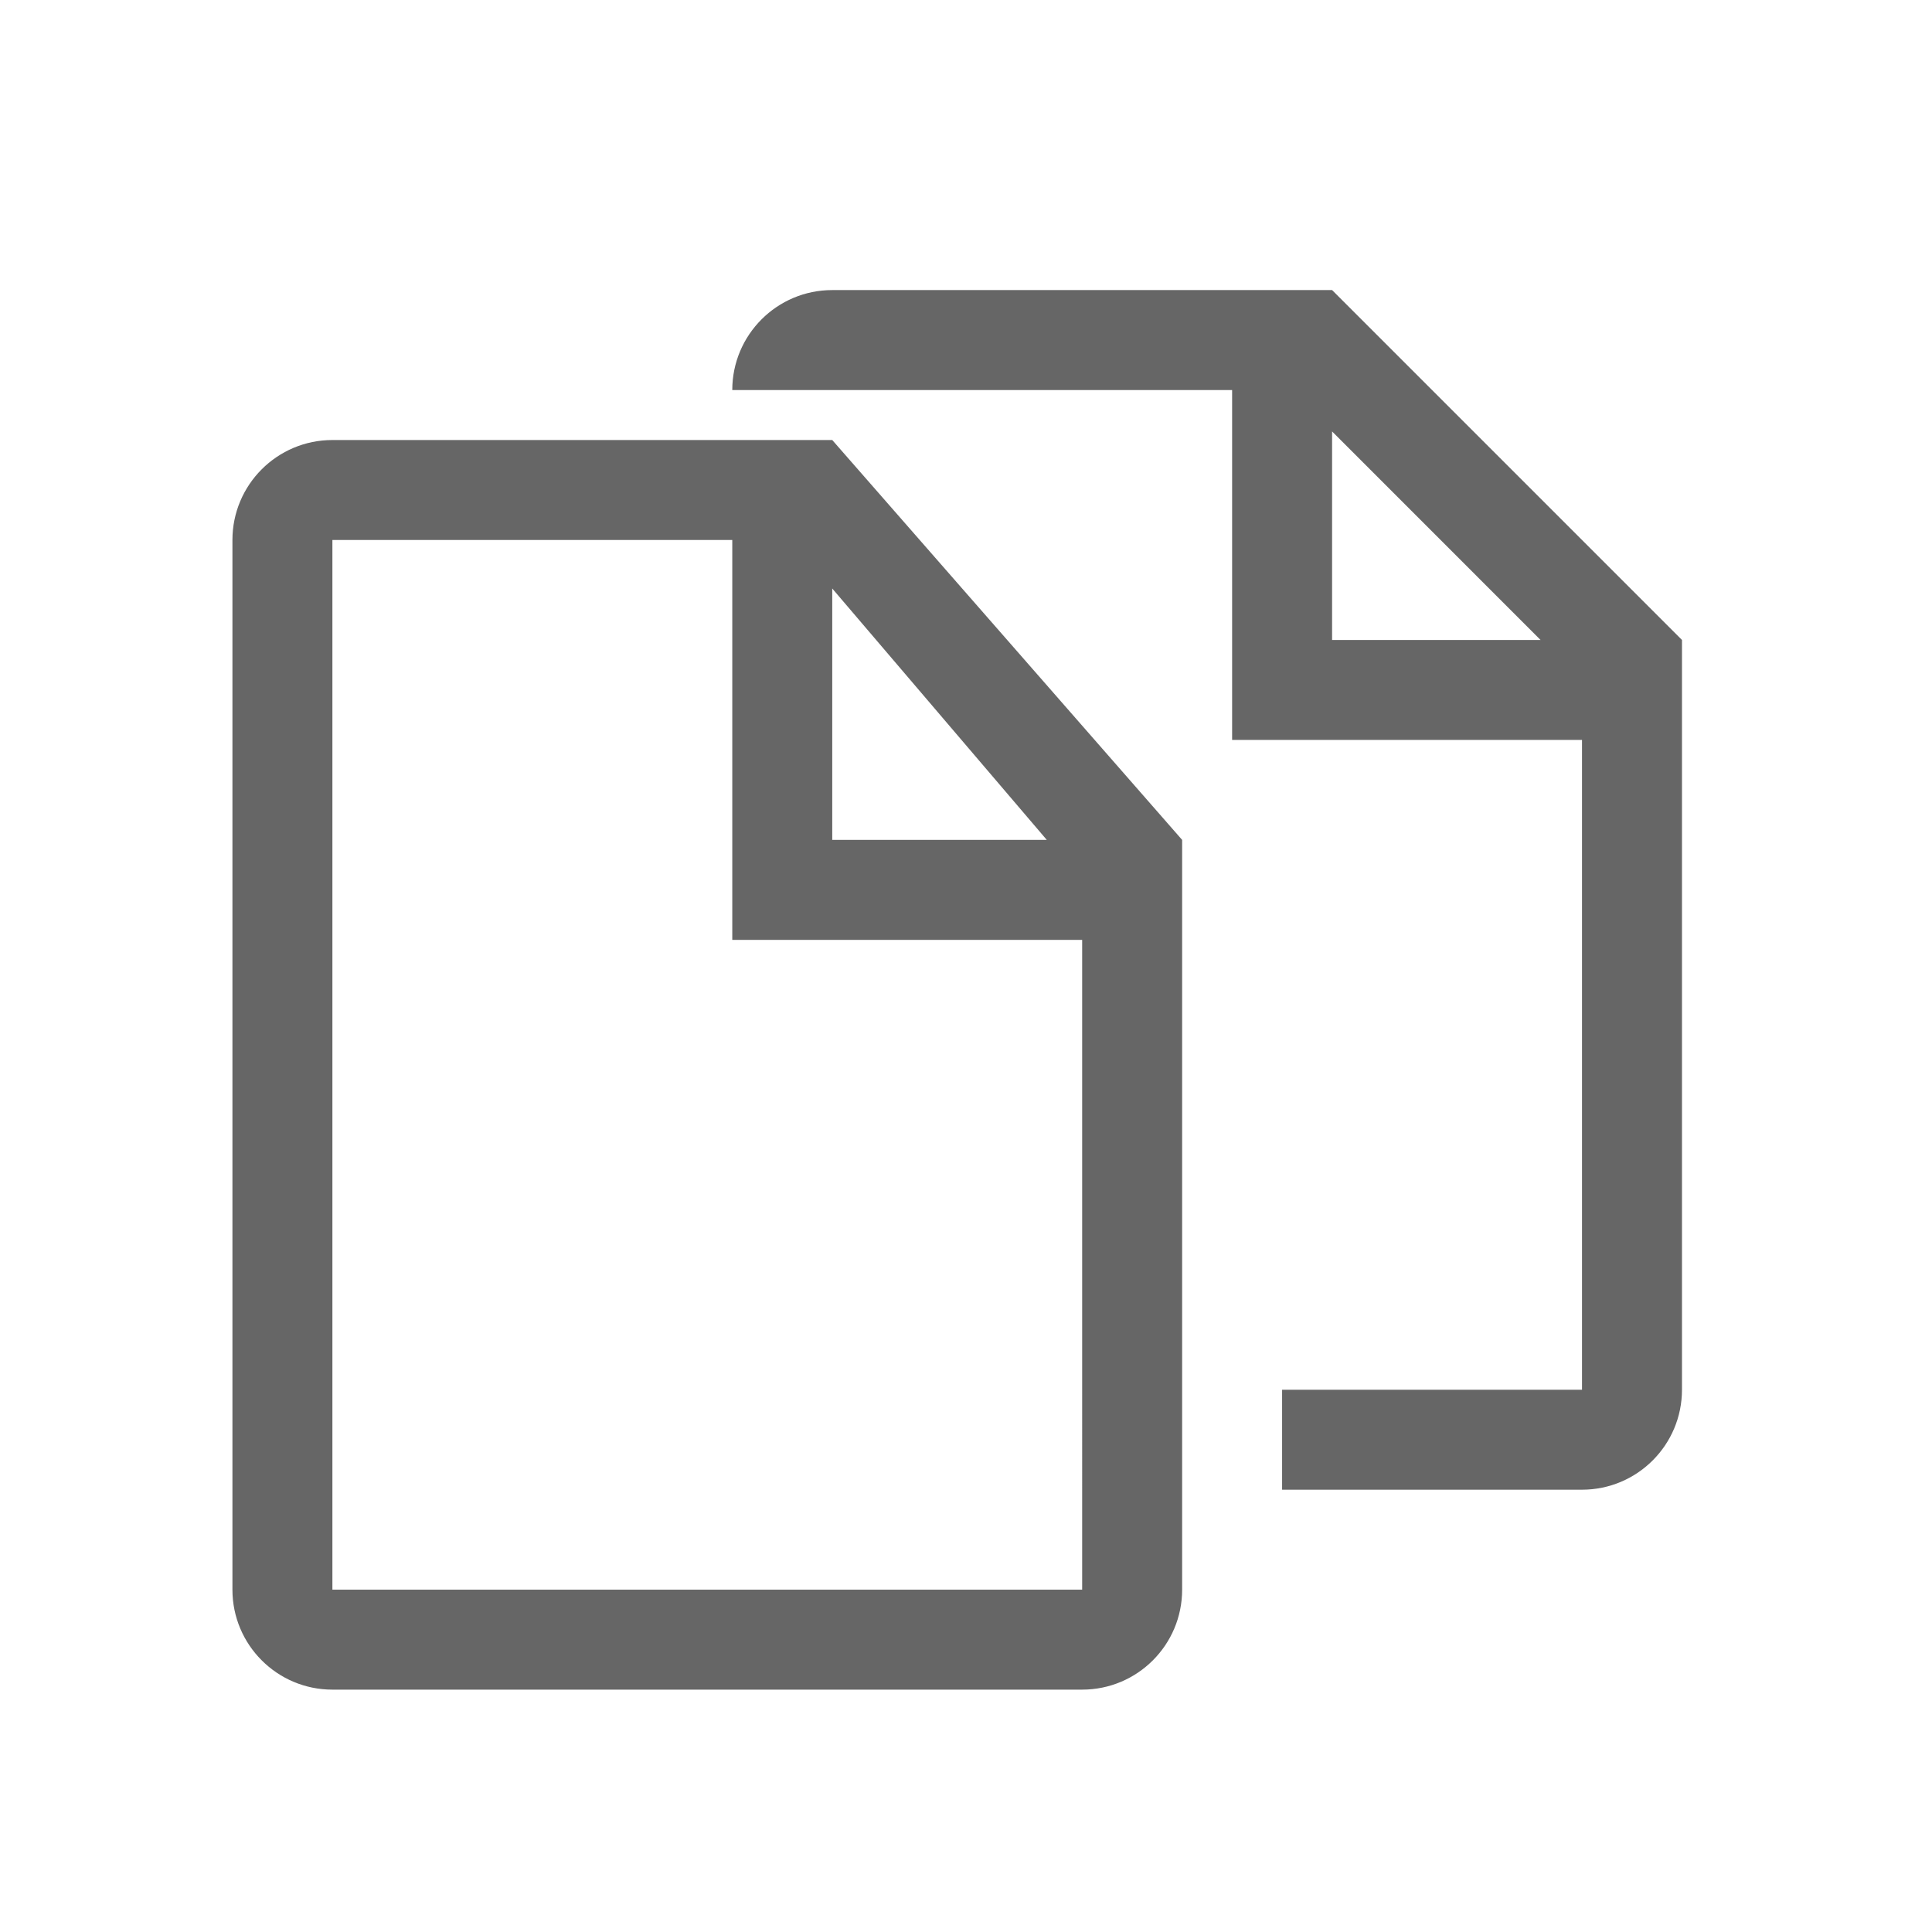 <?xml version="1.0" standalone="no"?><!DOCTYPE svg PUBLIC "-//W3C//DTD SVG 1.1//EN" "http://www.w3.org/Graphics/SVG/1.1/DTD/svg11.dtd"><svg t="1565158827718" class="icon" viewBox="0 0 1024 1024" version="1.1" xmlns="http://www.w3.org/2000/svg" p-id="4902" xmlns:xlink="http://www.w3.org/1999/xlink" width="300" height="300"><defs><style type="text/css"></style></defs><path d="M706.035 153.745 441.108 153.745c-29.261 0-52.985 23.725-52.985 52.985l264.924 0 0 185.448 185.452 0 0 344.405-158.958 0 0 52.985 158.958 0c29.259 0 52.984-23.726 52.984-52.985L891.481 339.194 706.035 153.745zM706.035 339.194l0-110.523 110.497 110.523L706.035 339.194zM176.18 233.224c-29.261 0-52.985 23.725-52.985 52.985l0 556.346c0 29.259 23.725 52.985 52.985 52.985l397.39 0c29.264 0 52.987-23.726 52.987-52.985L626.558 445.166l-185.448-211.942L176.18 233.224zM573.57 842.556 176.18 842.556 176.18 286.21l211.942 0 0 211.942 185.446 0L573.569 842.556zM441.108 445.166 441.108 311.916l113.716 133.248L441.108 445.164z" p-id="4903" fill="#666666"></path></svg>